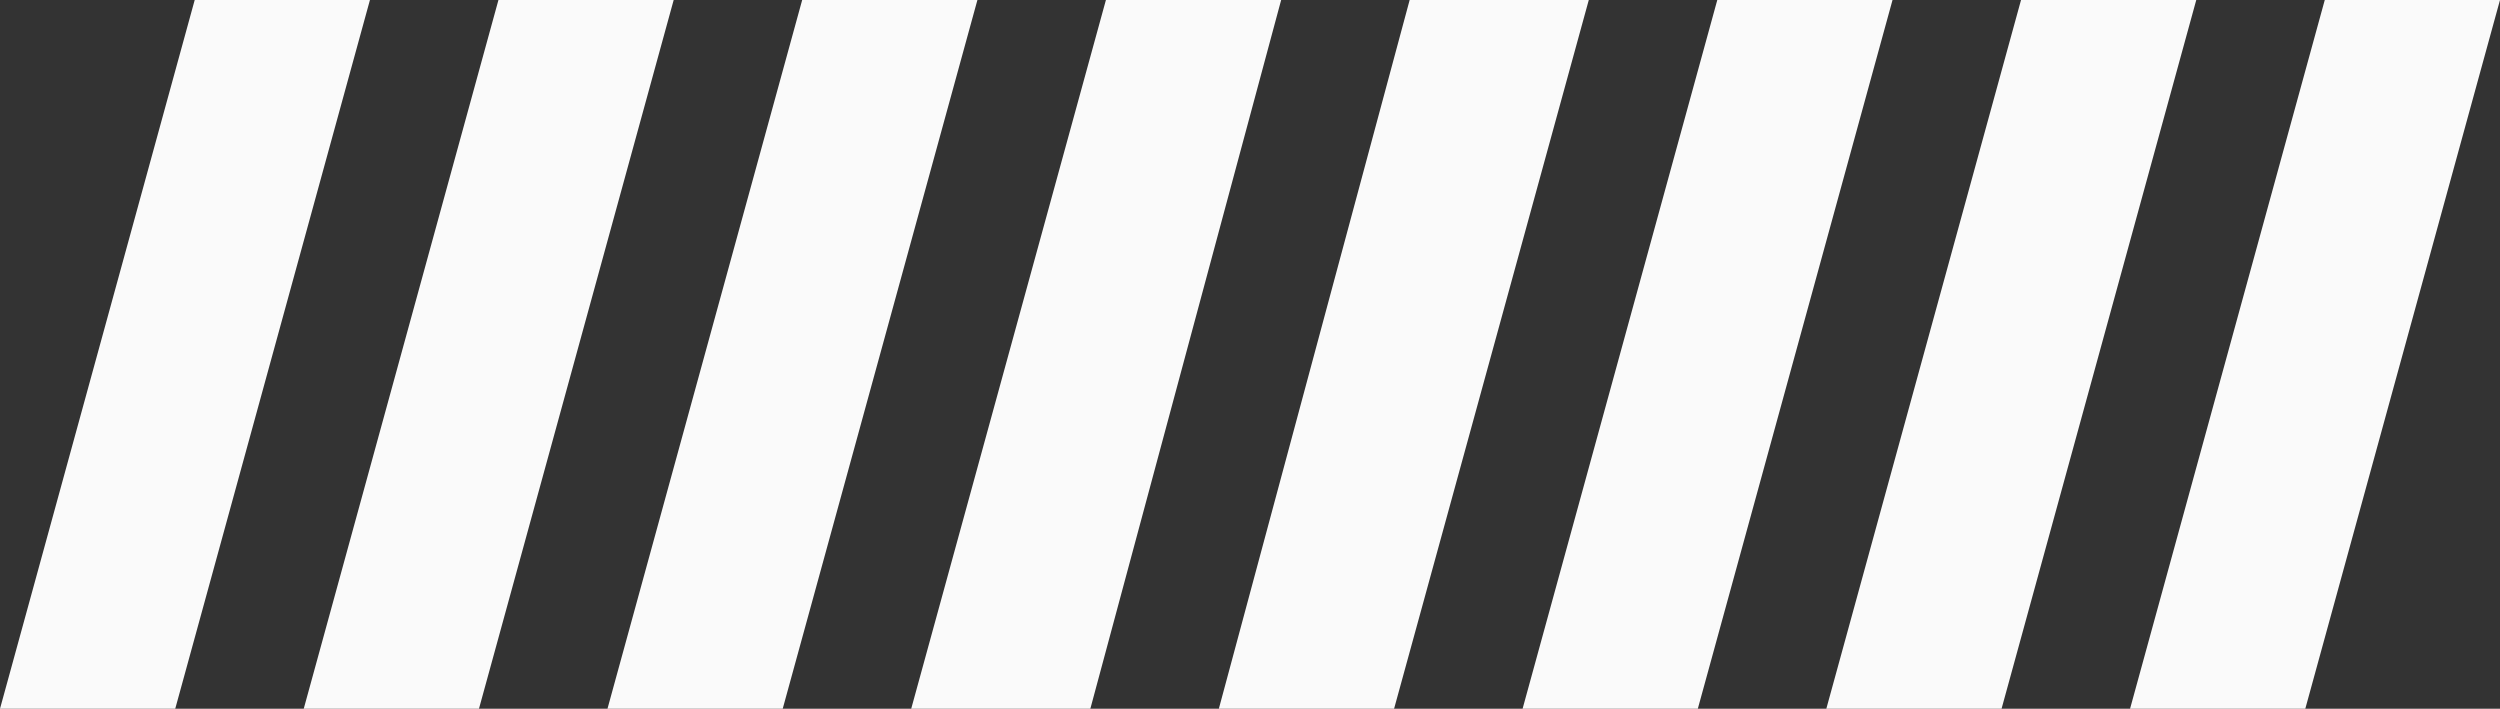 <?xml version="1.0" encoding="UTF-8" standalone="no"?><svg xmlns="http://www.w3.org/2000/svg" xmlns:xlink="http://www.w3.org/1999/xlink" clip-rule="evenodd" fill="#000000" fill-rule="evenodd" height="182" image-rendering="optimizeQuality" preserveAspectRatio="xMidYMid meet" shape-rendering="geometricPrecision" text-rendering="geometricPrecision" version="1" viewBox="0.0 0.0 642.0 182.0" width="642" zoomAndPan="magnify"><rect x="0.0" y="0.0" width="642.0" height="182.0" fill="#333333" stroke="none"/><g id="change1_1"><path d="M50 0l45 0 -50 182 -45 0 50 -182zm547 0l45 0 -50 182 -45 0 50 -182zm-78 0l45 0 -50 182 -45 0 50 -182zm-78 0l45 0 -50 182 -45 0 50 -182zm-79 0l46 0 -50 182 -45 0 49 -182zm-78 0l45 0 -49 182 -46 0 50 -182zm-78 0l45 0 -50 182 -45 0 50 -182zm-78 0l45 0 -50 182 -45 0 50 -182z" fill="#fafafa"/></g></svg>
